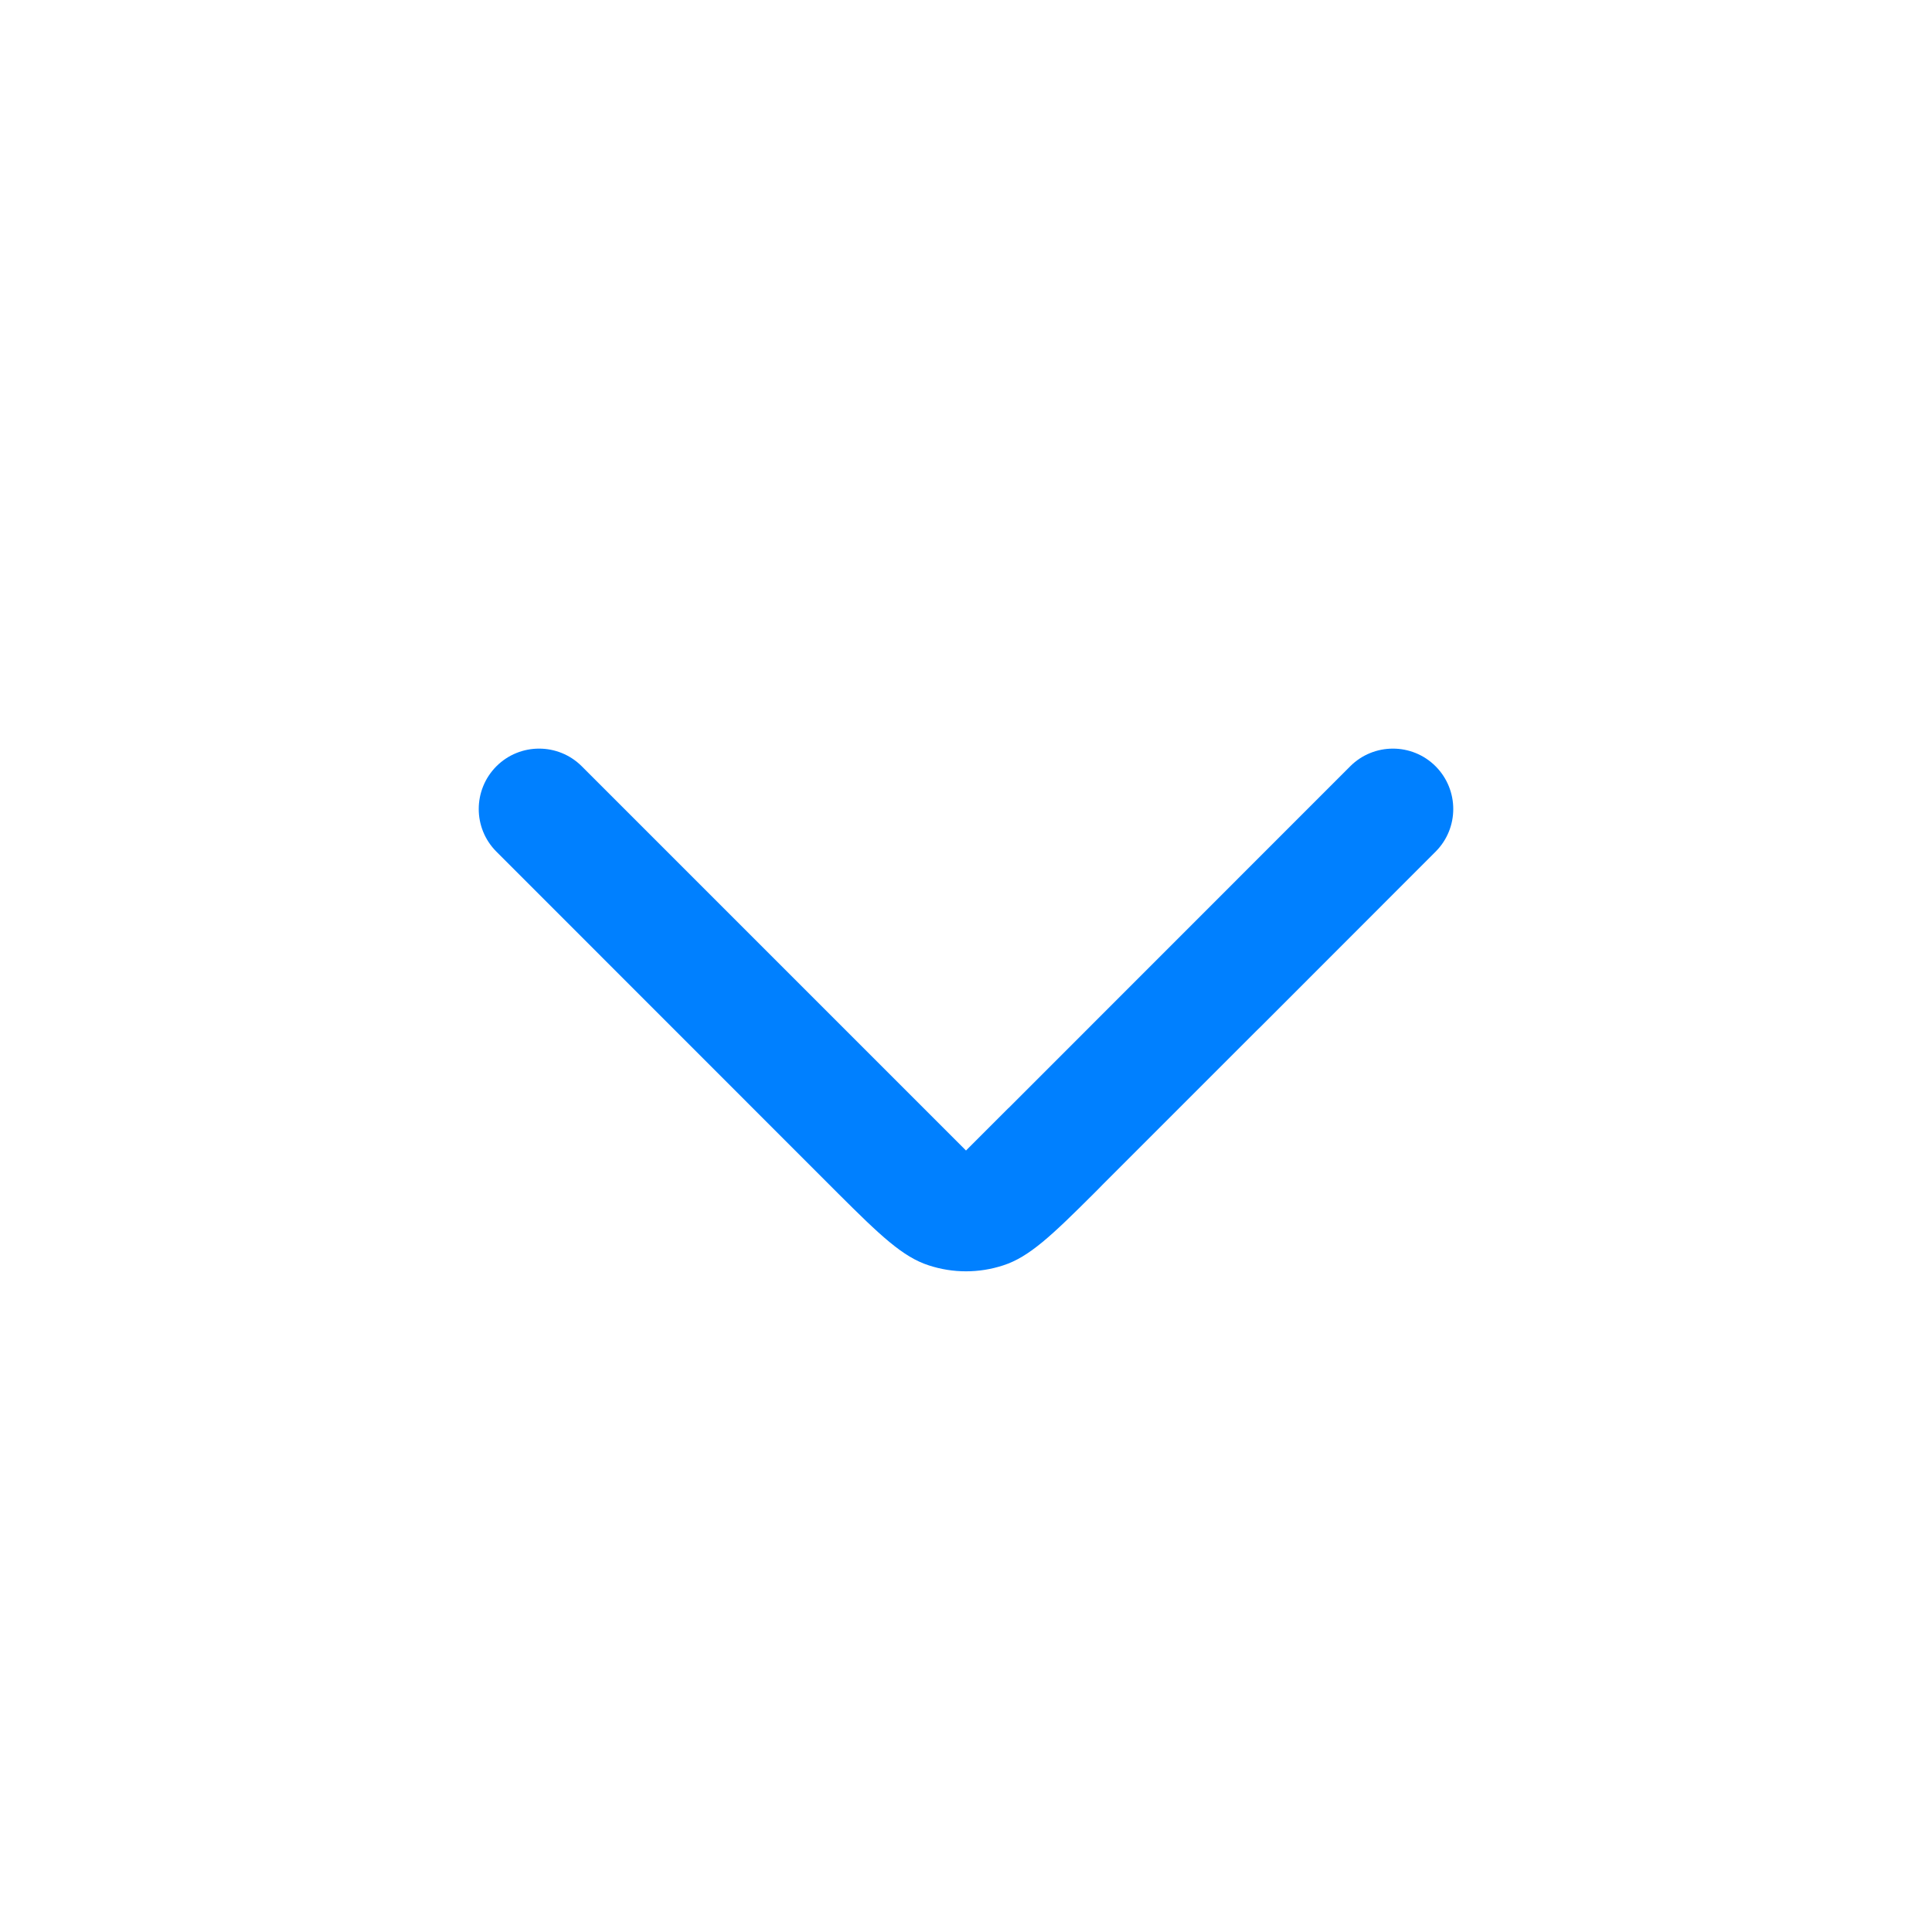 <svg width="16" height="16" viewBox="0 0 16 16" fill="none" xmlns="http://www.w3.org/2000/svg">
<path d="M4.111 7.053C3.916 6.858 3.916 6.542 4.111 6.346C4.306 6.151 4.623 6.151 4.818 6.346L8 9.528L8.352 9.176L8.354 9.175L11.182 6.346C11.377 6.151 11.694 6.151 11.889 6.346C12.084 6.542 12.084 6.858 11.889 7.053L10.441 8.502C10.429 8.514 10.417 8.526 10.404 8.538L9.131 9.811C9.119 9.824 9.107 9.836 9.095 9.848L9.061 9.882L9.057 9.886C8.71 10.232 8.523 10.41 8.309 10.479C8.108 10.545 7.892 10.545 7.691 10.479C7.477 10.41 7.29 10.232 6.943 9.886L6.939 9.882L4.111 7.053Z" fill="#0080FF"/>
</svg>
